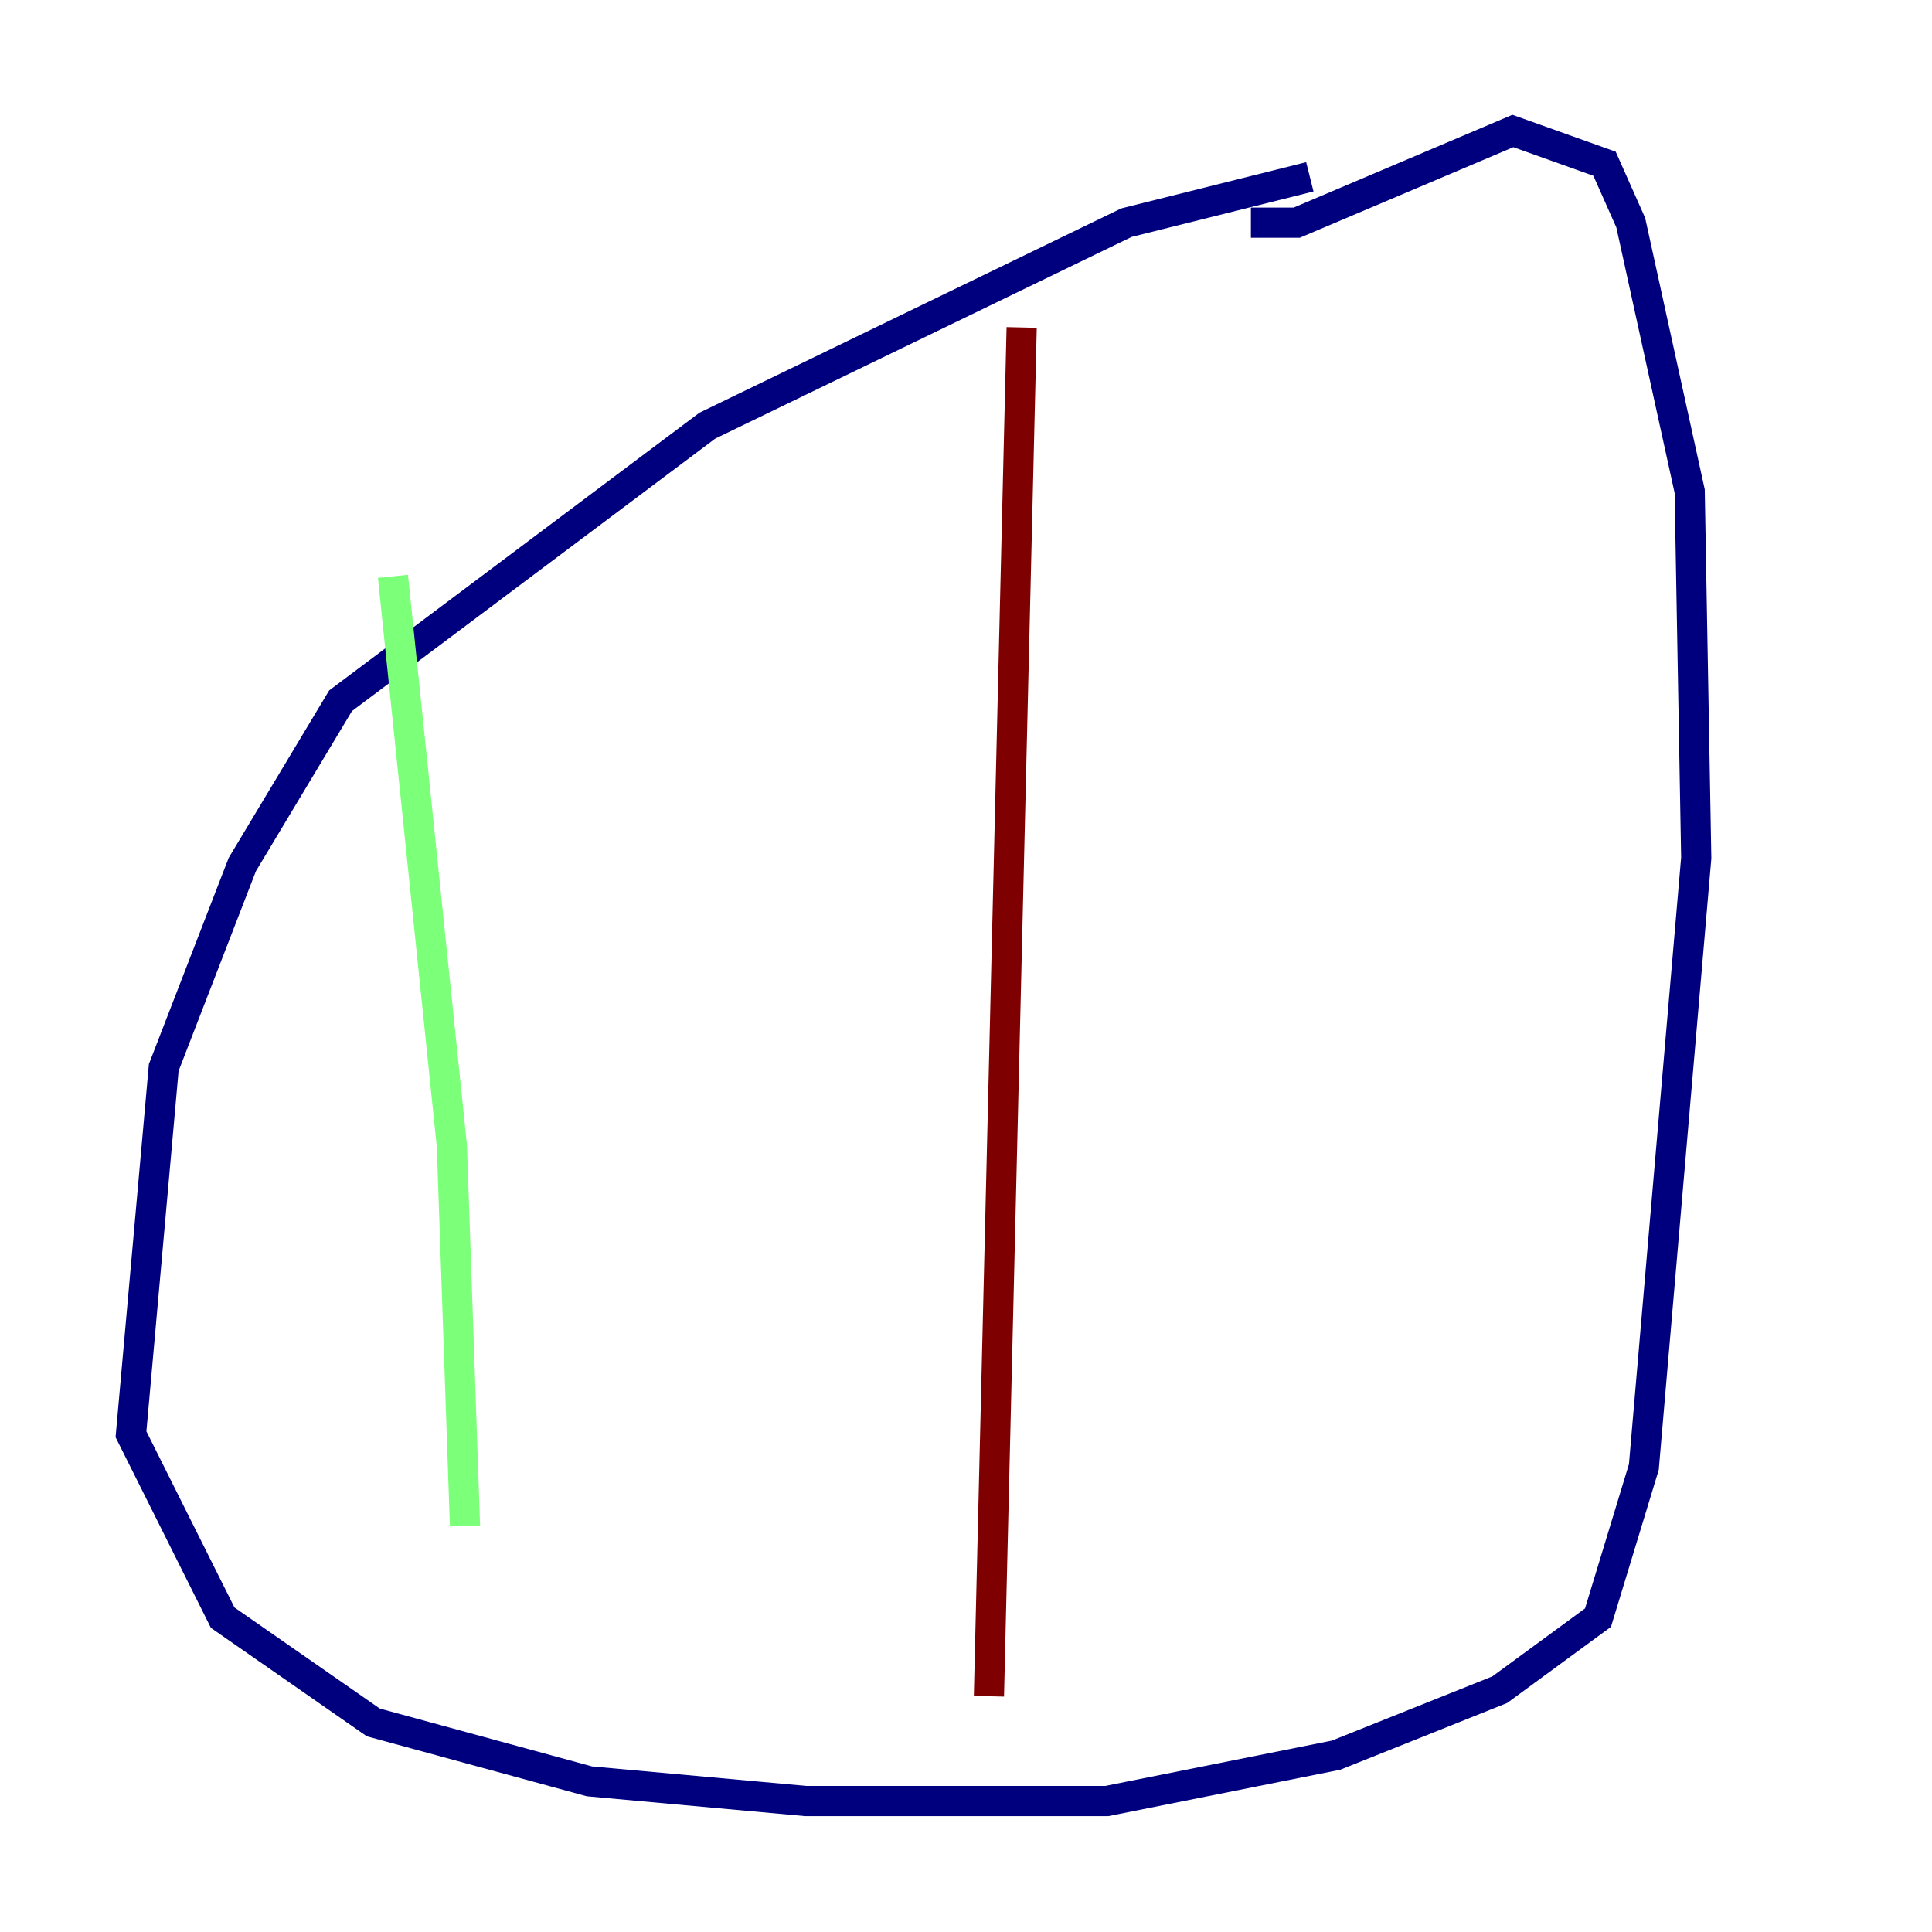 <?xml version="1.0" encoding="utf-8" ?>
<svg baseProfile="tiny" height="128" version="1.2" viewBox="0,0,128,128" width="128" xmlns="http://www.w3.org/2000/svg" xmlns:ev="http://www.w3.org/2001/xml-events" xmlns:xlink="http://www.w3.org/1999/xlink"><defs /><polyline fill="none" points="86.78,11.715 74.63,14.752 46.861,28.203 22.563,46.427 16.054,57.275 10.848,70.725 8.678,95.024 14.752,107.173 24.732,114.115 39.051,118.02 53.37,119.322 73.329,119.322 88.515,116.285 99.363,111.946 105.871,107.173 108.909,97.193 112.38,56.841 111.946,32.542 108.041,14.752 106.305,10.848 100.231,8.678 85.912,14.752 82.875,14.752" stroke="#00007f" stroke-width="2" /><polyline fill="none" points="26.034,38.183 29.939,75.932 30.807,101.098" stroke="#7cff79" stroke-width="2" /><polyline fill="none" points="67.688,21.695 65.519,112.38" stroke="#7f0000" stroke-width="2" /></svg>
